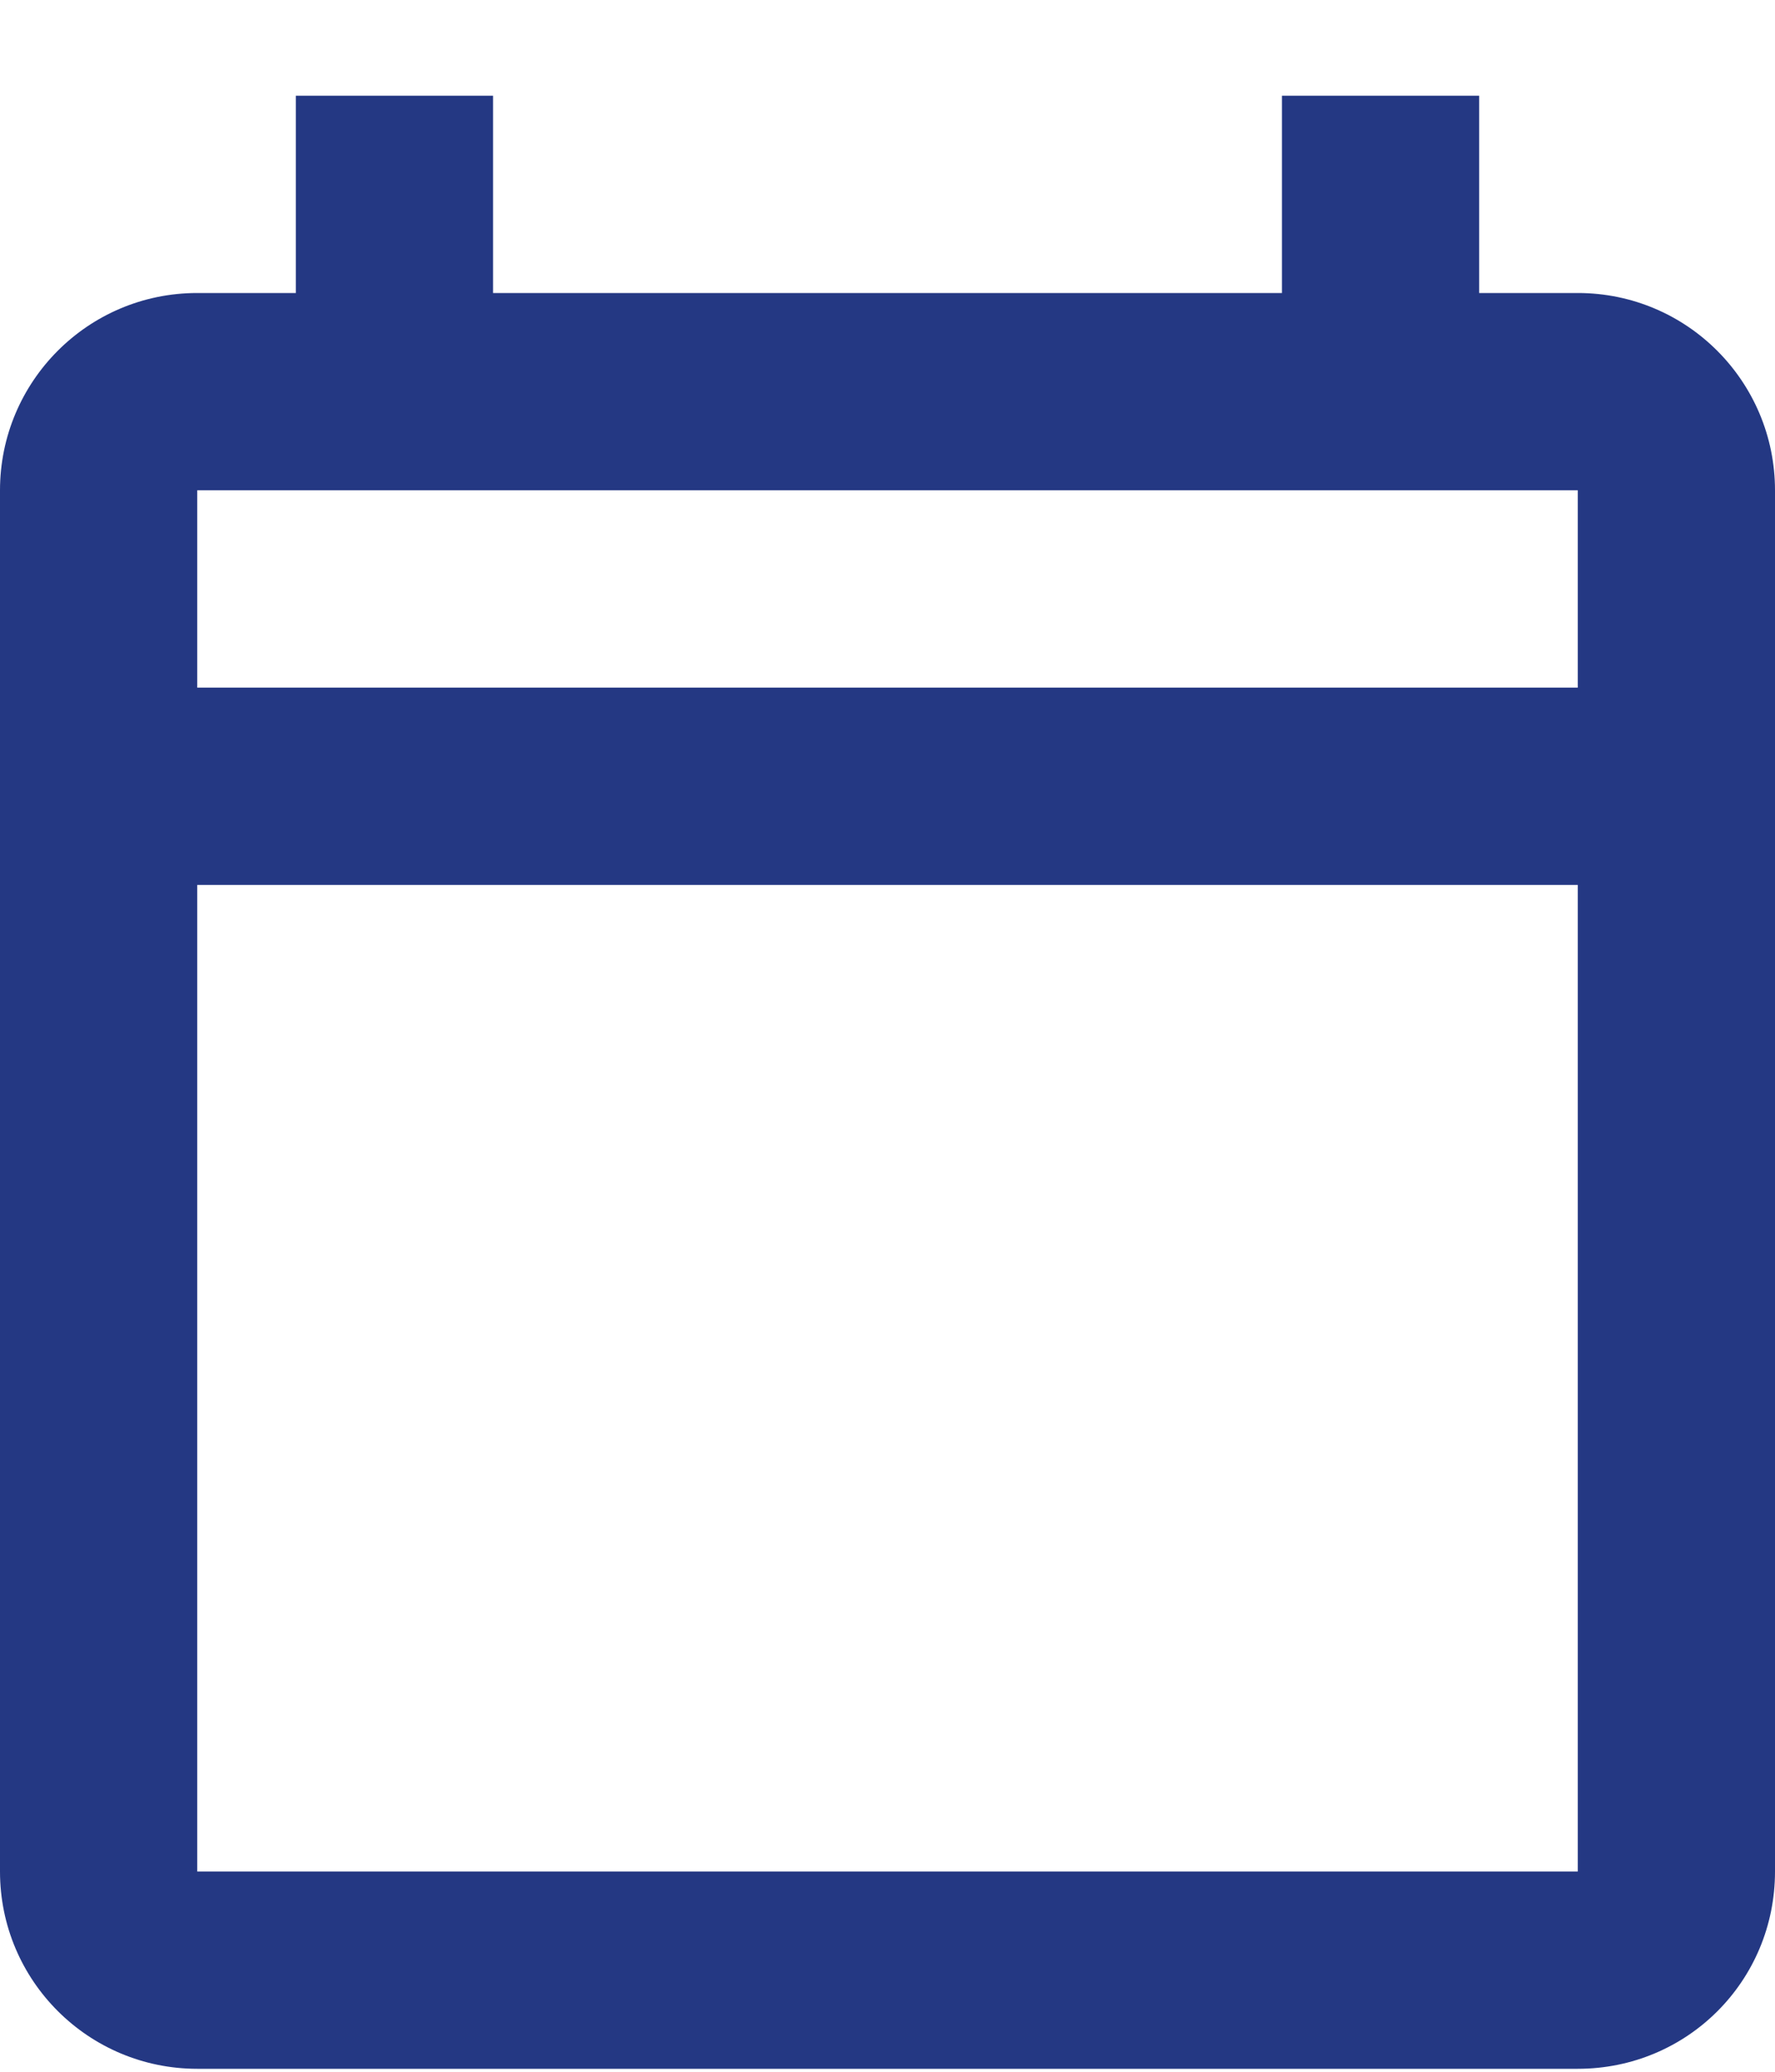 <svg width="18" height="21" viewBox="0 0 18 21" fill="none" xmlns="http://www.w3.org/2000/svg">
<path d="M16 2.97H15V0.97H13V2.97H5V0.97H3V2.97H2C0.89 2.97 0 3.87 0 4.97V18.97C0 20.08 0.9 20.97 2 20.97H16C17.11 20.97 18 20.08 18 18.97V4.97C18 3.87 17.11 2.97 16 2.97ZM16 18.97H2V8.97H16V18.97ZM16 6.97H2V4.97H16V6.97Z" fill="#243883"/>
</svg>

